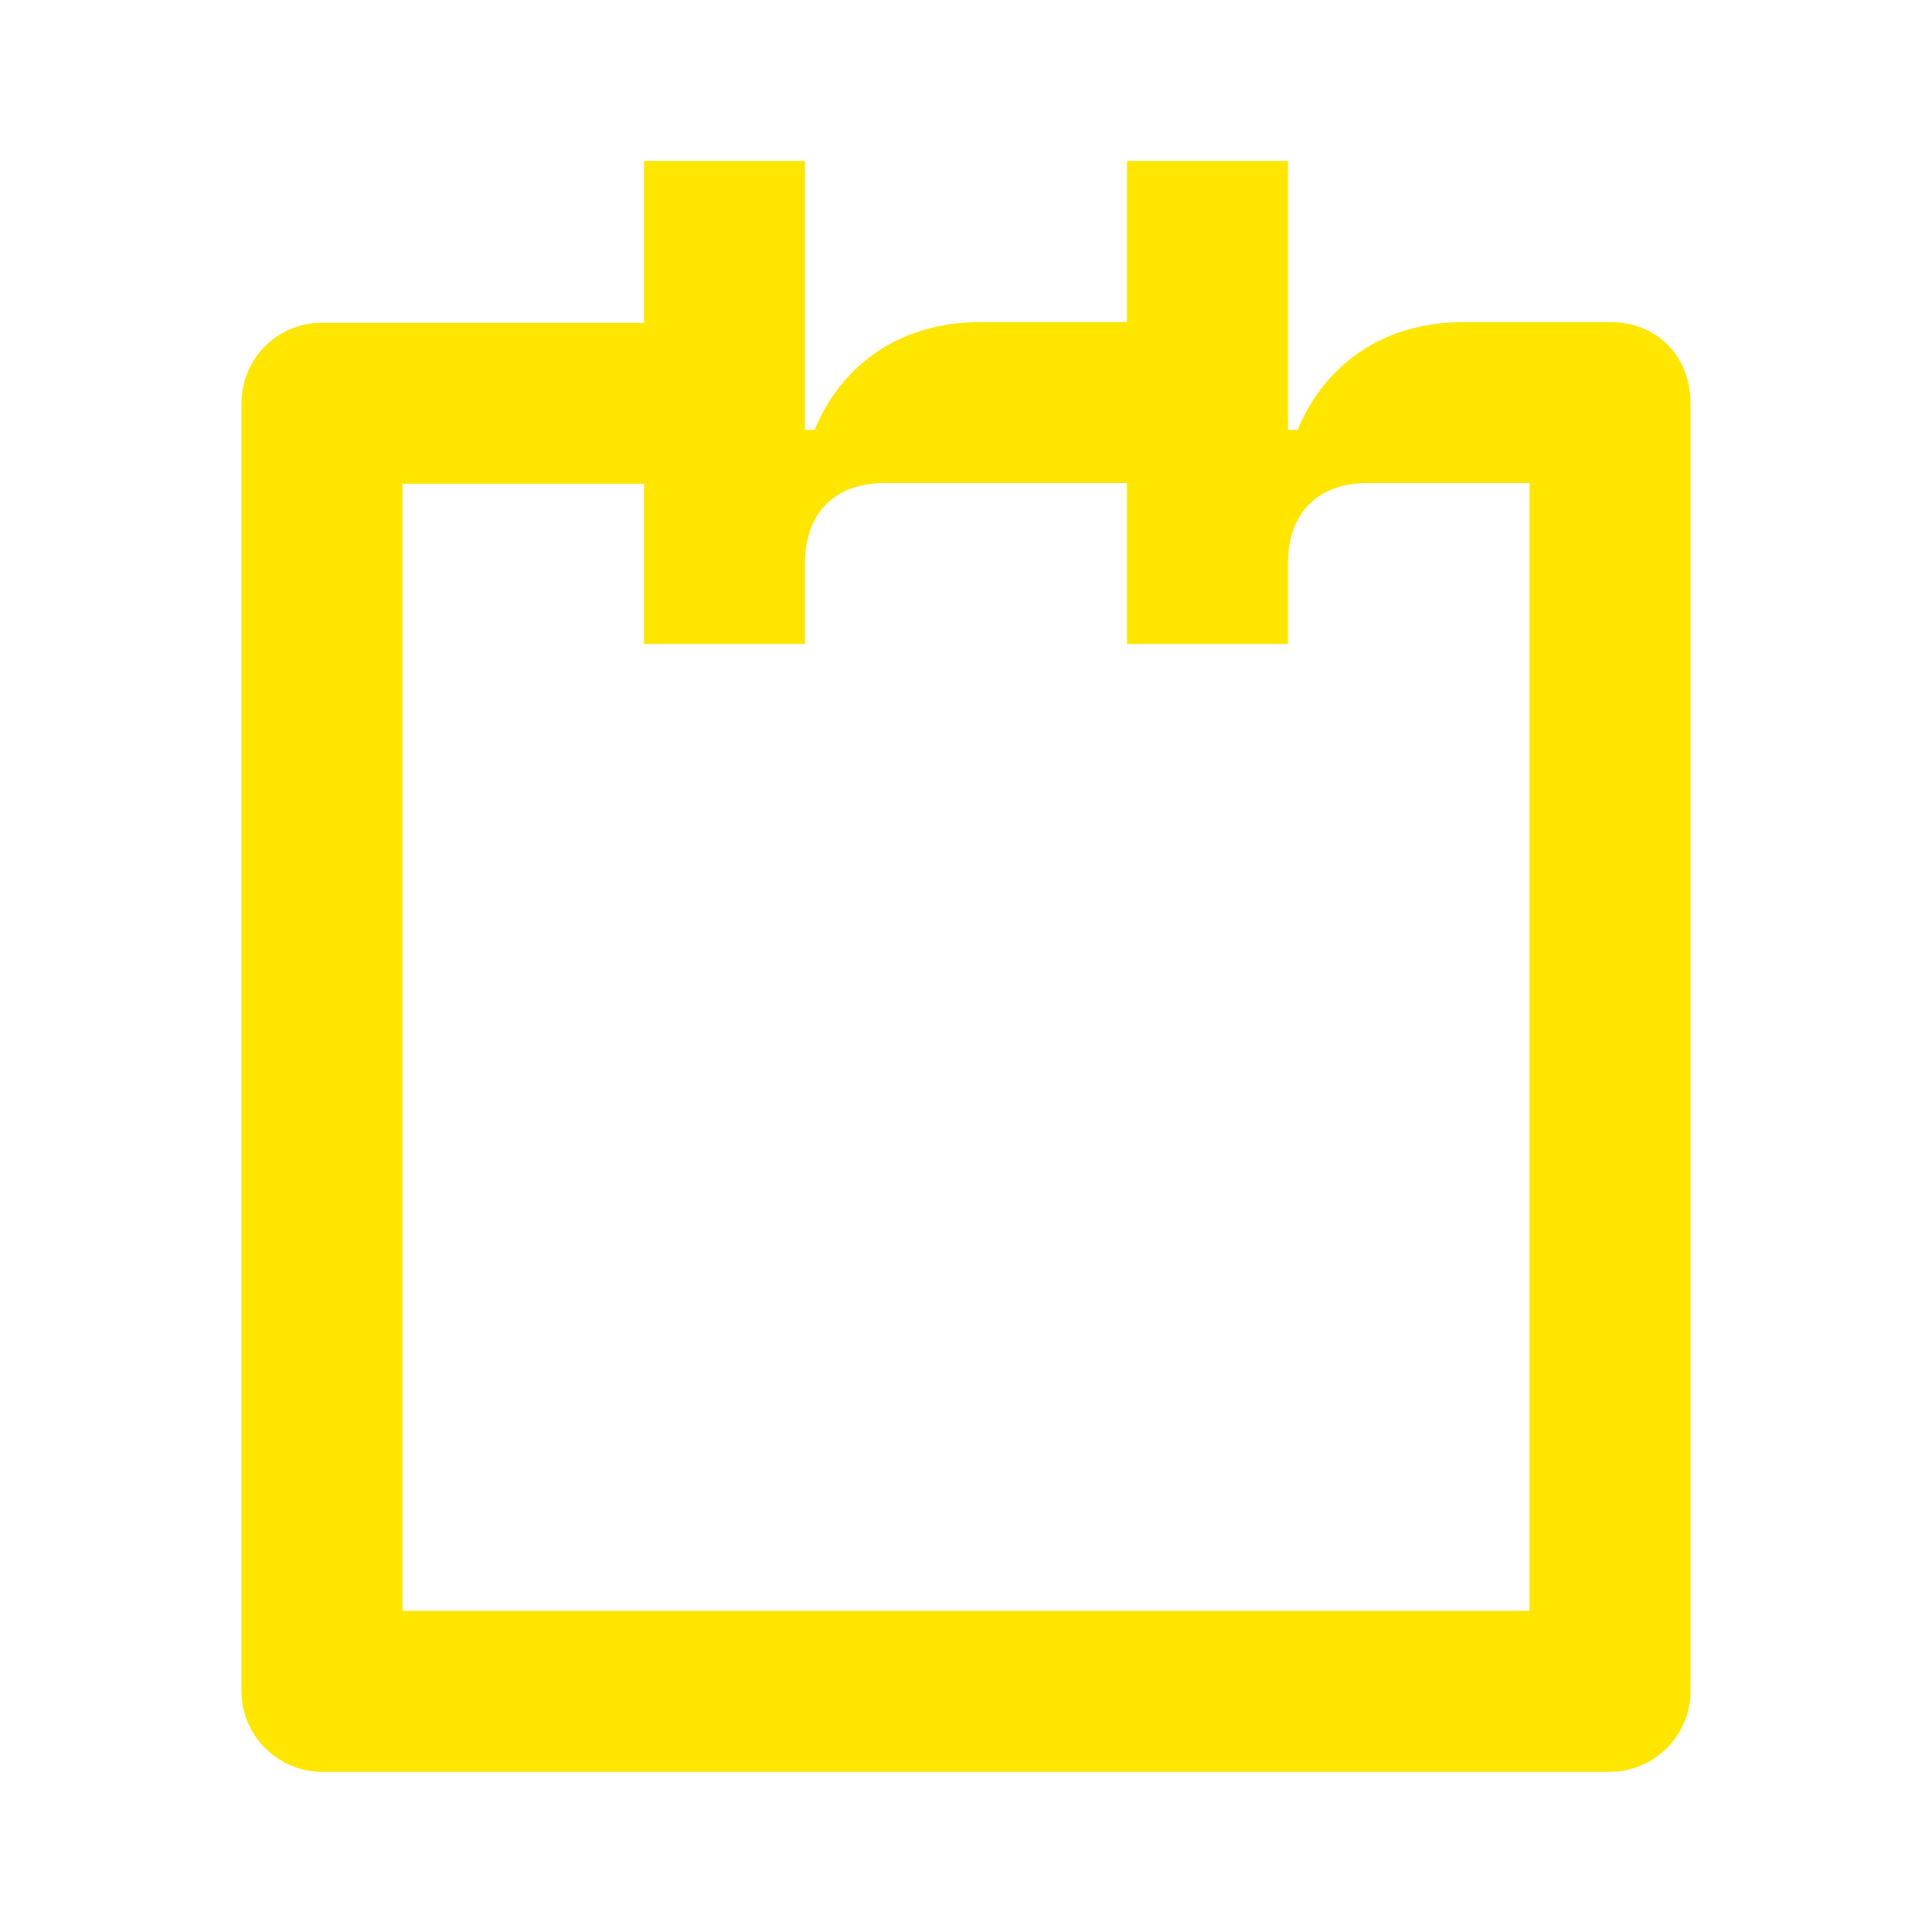 <svg width="24" height="24" viewBox="0 0 24 24" fill="none" xmlns="http://www.w3.org/2000/svg">
<path d="M16 8V7C16 6.41 16.33 6 17 6H19V20.01H5V6.01H8V8H10V7C10 6.41 10.33 6 11 6H14V8H16ZM4 22.01H20C20.55 22.01 21 21.56 21 21.01V5.01C21 4.42 20.58 4 20 4H18.2C16.95 4 16.35 4.77 16.12 5.34H16V2H14V4H12.2C10.95 4 10.35 4.77 10.12 5.34H10V2H8V4.01H4C3.44 4.01 3 4.46 3 5.01V21.01C3 21.56 3.45 22.01 4 22.01Z" fill="#FEE600"/>
</svg>
